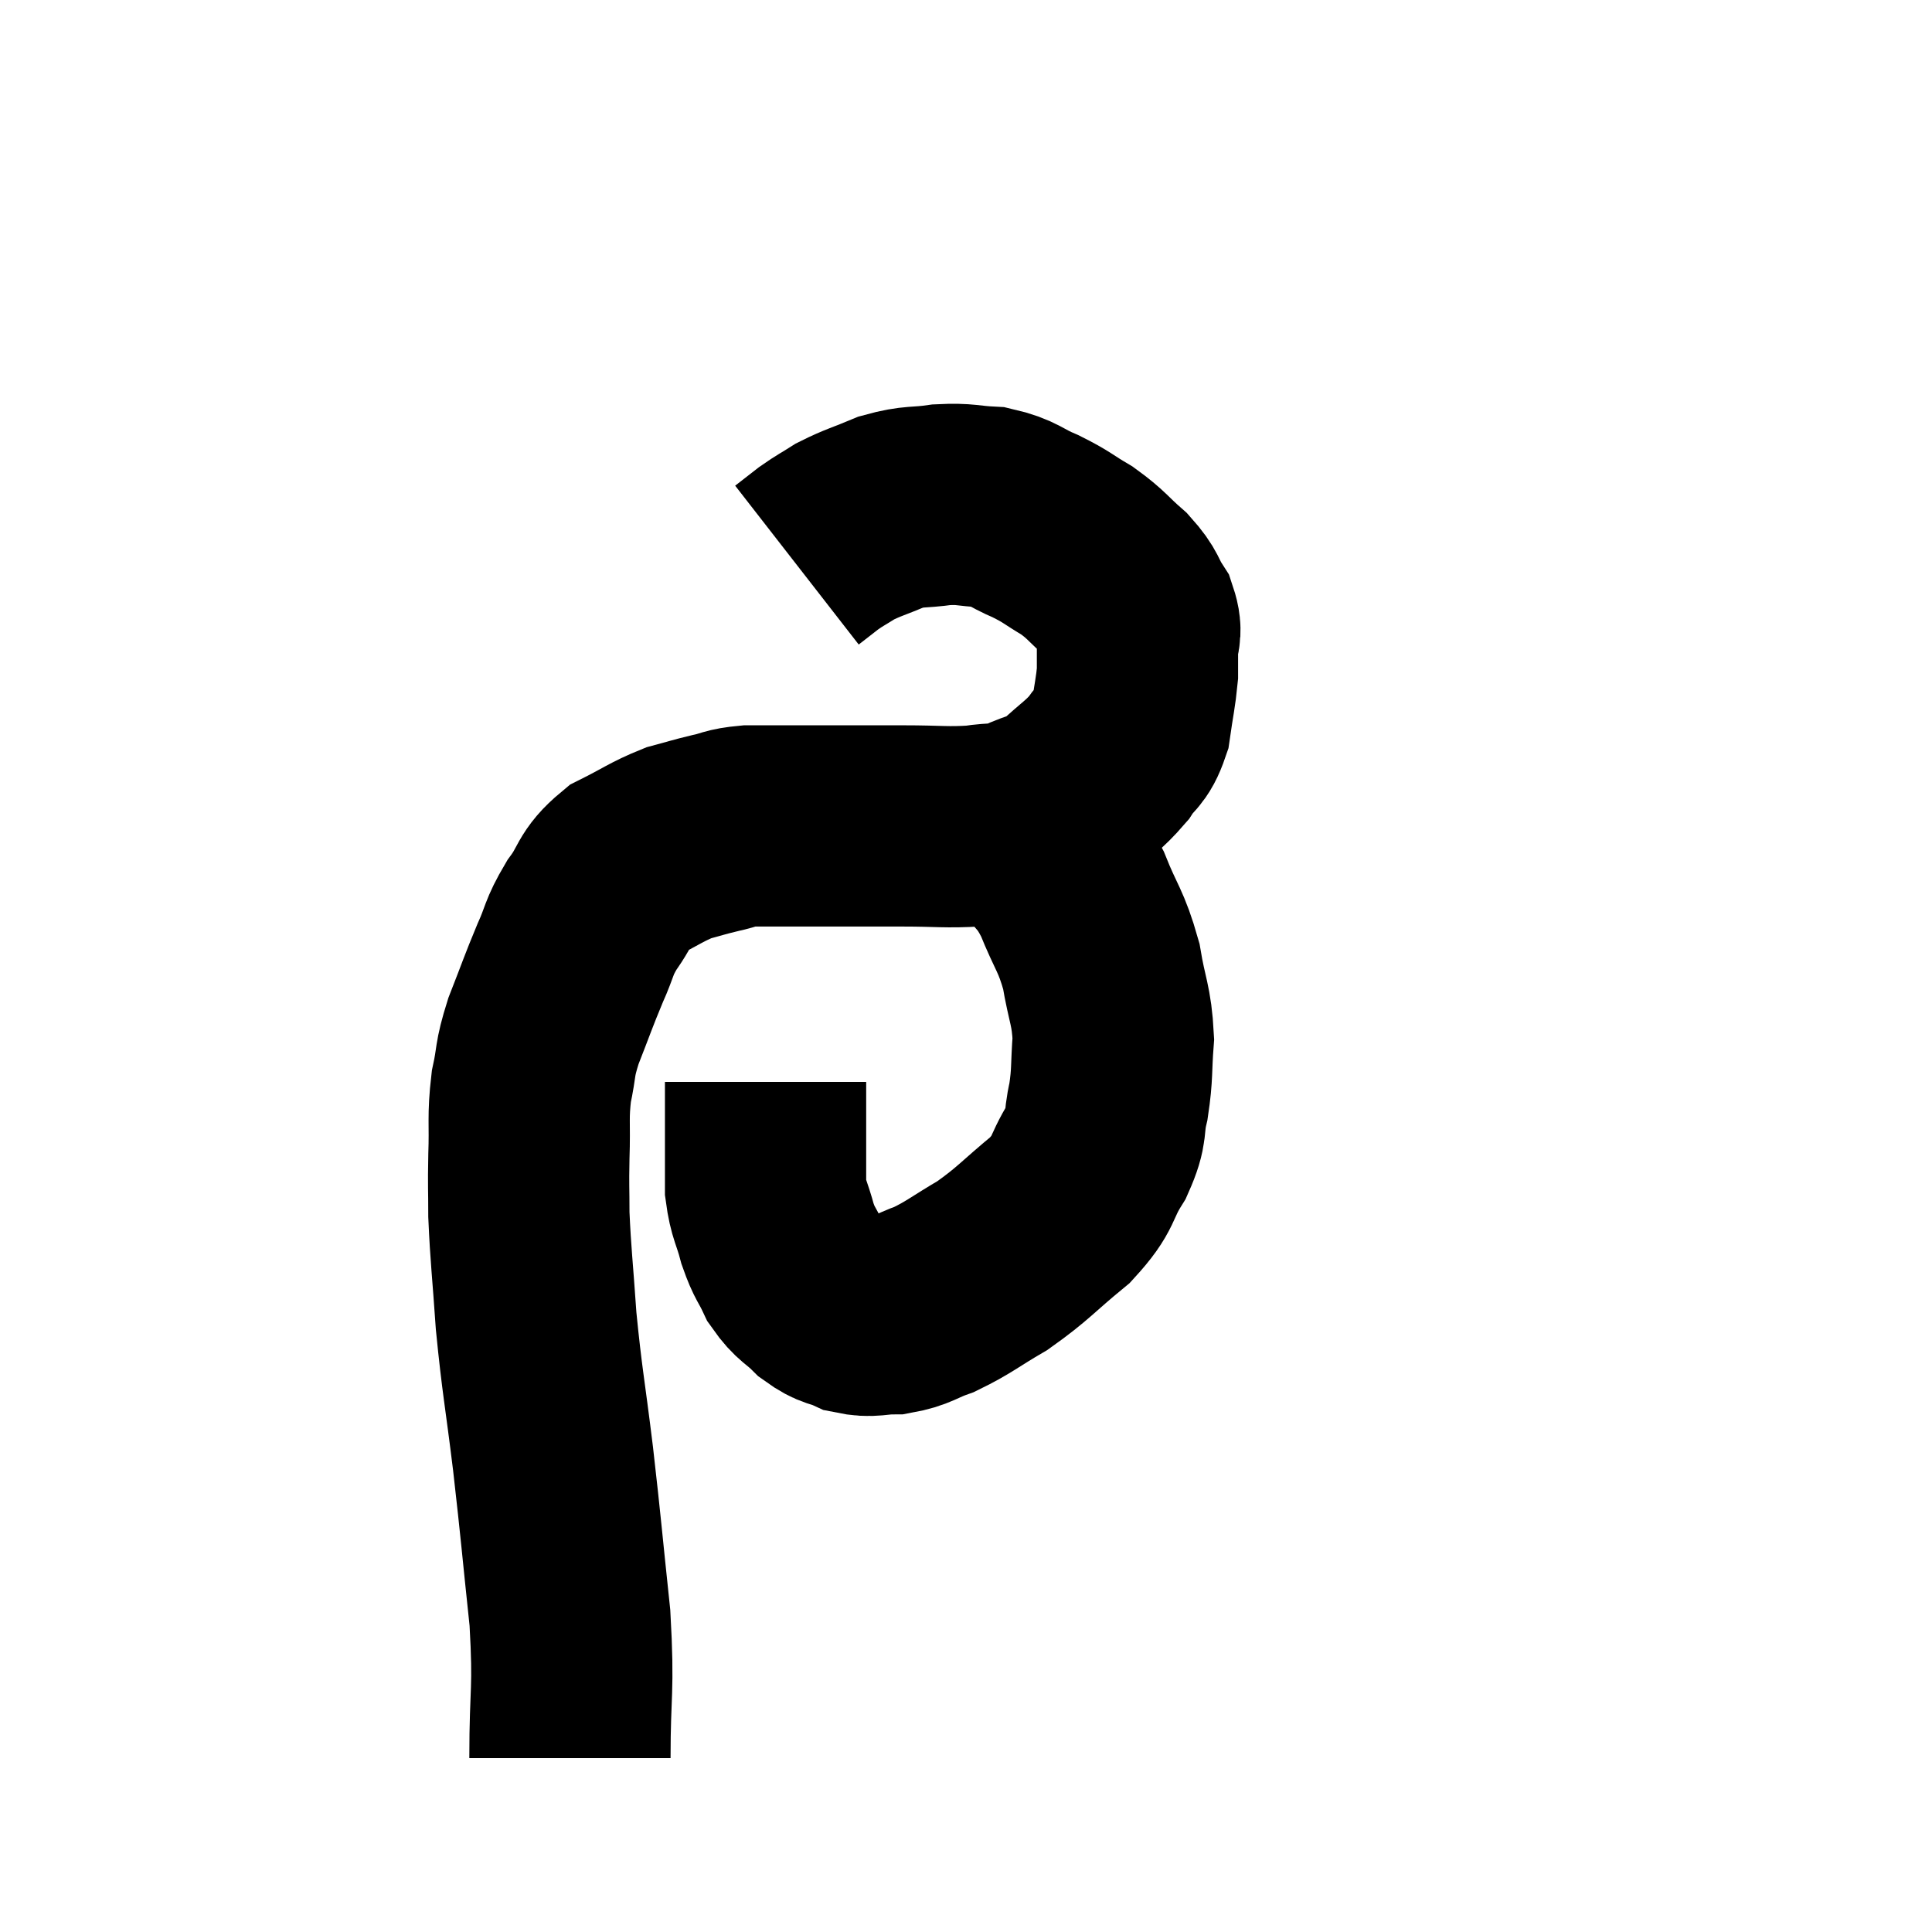 <svg width="48" height="48" viewBox="0 0 48 48" xmlns="http://www.w3.org/2000/svg"><path d="M 14.16 43.68 C 14.16 41.94, 14.265 42.06, 14.16 40.2 C 13.95 38.22, 13.95 38.085, 13.74 36.24 C 13.53 34.53, 13.47 34.335, 13.32 32.82 C 13.23 31.5, 13.185 31.2, 13.14 30.18 C 13.14 29.46, 13.125 29.535, 13.14 28.74 C 13.17 27.87, 13.11 27.78, 13.2 27 C 13.35 26.31, 13.26 26.385, 13.5 25.62 C 13.83 24.78, 13.86 24.66, 14.16 23.94 C 14.43 23.34, 14.355 23.325, 14.7 22.74 C 15.12 22.17, 15 22.05, 15.54 21.6 C 16.2 21.27, 16.305 21.165, 16.86 20.94 C 17.31 20.82, 17.325 20.805, 17.76 20.7 C 18.18 20.61, 18.12 20.565, 18.6 20.52 C 19.14 20.52, 19.08 20.52, 19.68 20.52 C 20.34 20.52, 20.31 20.52, 21 20.52 C 21.72 20.52, 21.63 20.52, 22.44 20.52 C 23.34 20.52, 23.505 20.565, 24.24 20.52 C 24.81 20.43, 24.81 20.52, 25.38 20.34 C 25.95 20.07, 25.98 20.175, 26.52 19.8 C 27.03 19.32, 27.15 19.29, 27.54 18.84 C 27.81 18.42, 27.9 18.525, 28.08 18 C 28.17 17.37, 28.215 17.205, 28.26 16.74 C 28.26 16.44, 28.26 16.485, 28.26 16.14 C 28.26 15.75, 28.395 15.765, 28.26 15.36 C 27.99 14.94, 28.095 14.94, 27.72 14.52 C 27.24 14.1, 27.255 14.04, 26.76 13.68 C 26.25 13.38, 26.28 13.35, 25.74 13.08 C 25.17 12.84, 25.185 12.735, 24.6 12.6 C 24 12.57, 24.015 12.51, 23.4 12.54 C 22.77 12.63, 22.74 12.555, 22.14 12.72 C 21.57 12.96, 21.45 12.975, 21 13.2 C 20.67 13.41, 20.64 13.41, 20.34 13.62 L 19.8 14.04" fill="none" stroke="black" stroke-width="5"></path><path d="M 25.8 21 C 26.22 21.6, 26.25 21.45, 26.64 22.2 C 27 23.1, 27.105 23.1, 27.36 24 C 27.51 24.9, 27.615 24.96, 27.66 25.8 C 27.6 26.58, 27.645 26.655, 27.54 27.36 C 27.39 27.99, 27.54 27.945, 27.24 28.62 C 26.79 29.34, 26.985 29.355, 26.34 30.06 C 25.5 30.75, 25.44 30.885, 24.66 31.44 C 23.94 31.86, 23.835 31.98, 23.22 32.28 C 22.71 32.46, 22.695 32.55, 22.2 32.64 C 21.72 32.64, 21.675 32.73, 21.24 32.64 C 20.85 32.46, 20.835 32.55, 20.46 32.28 C 20.1 31.92, 20.025 31.965, 19.74 31.56 C 19.53 31.11, 19.5 31.17, 19.32 30.66 C 19.17 30.09, 19.095 30.075, 19.02 29.52 C 19.02 28.98, 19.02 29.055, 19.02 28.44 C 19.02 27.75, 19.02 27.45, 19.02 27.06 C 19.02 26.97, 19.02 26.925, 19.02 26.88 L 19.02 26.88" fill="none" stroke="black" stroke-width="5"></path></svg>